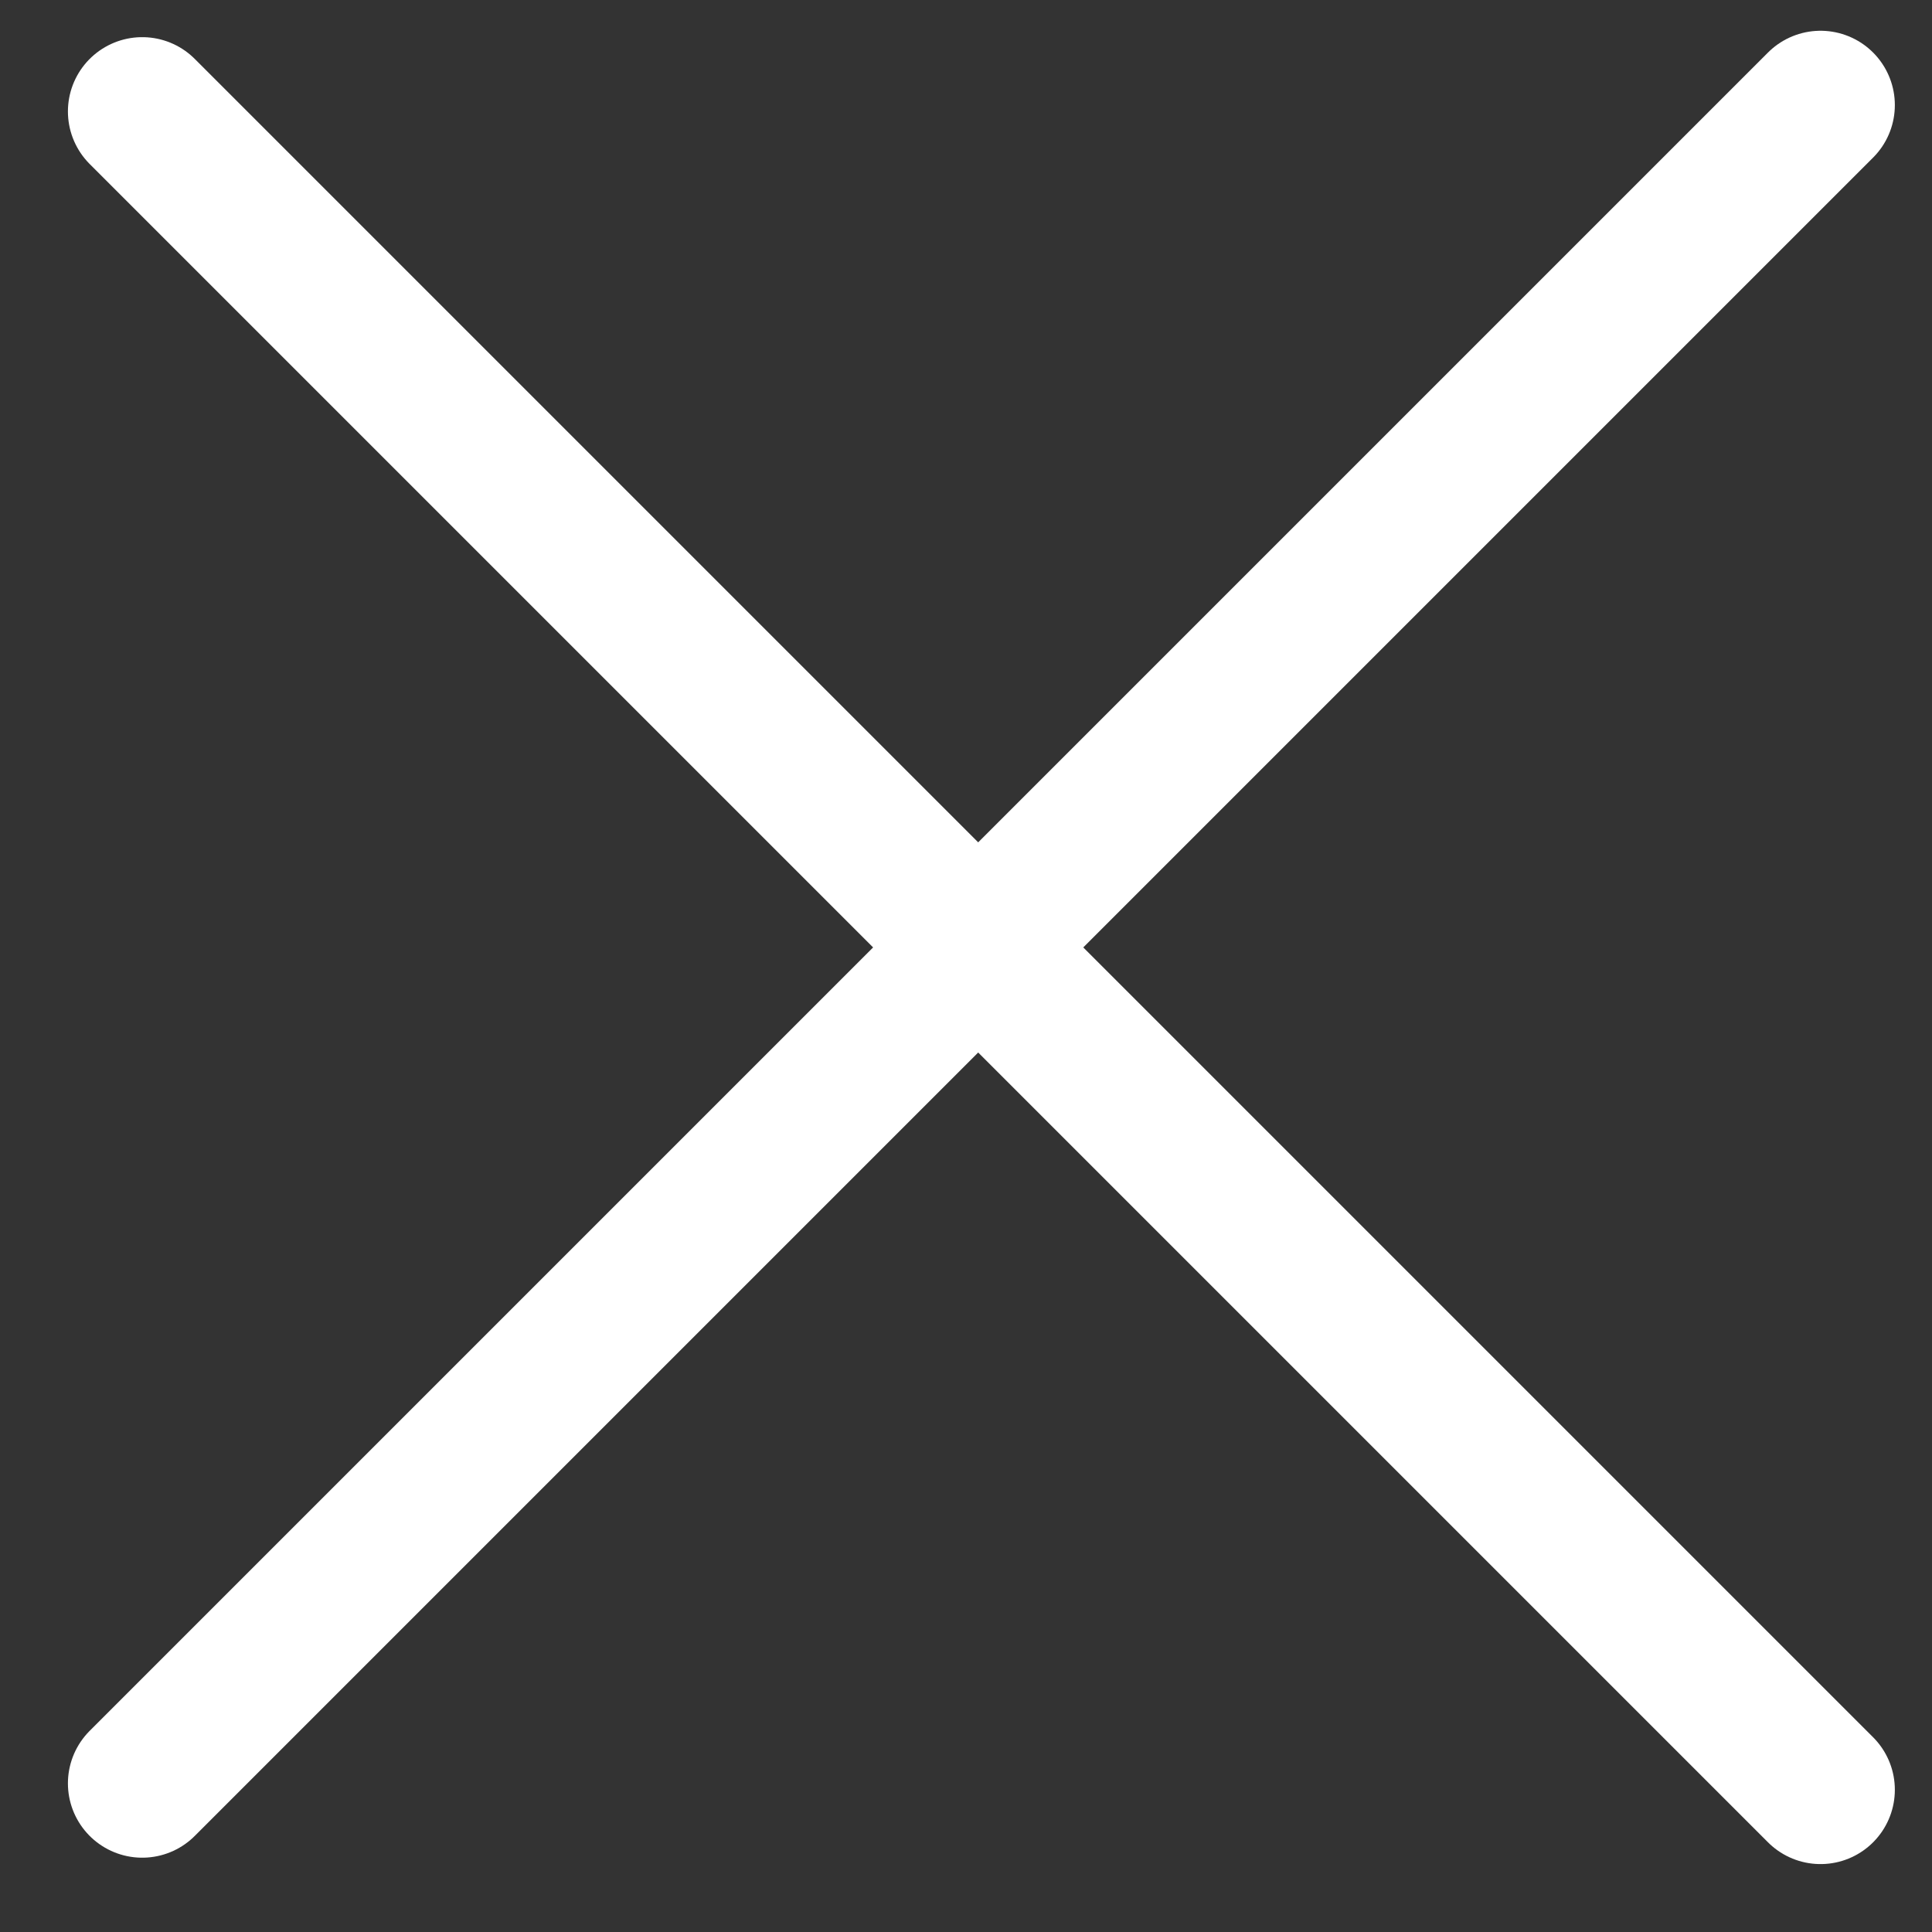 <svg id="SvgjsSvg1001" width="288" height="288" xmlns="http://www.w3.org/2000/svg" version="1.1" xmlns:xlink="http://www.w3.org/1999/xlink" xmlns:svgjs="http://svgjs.com/svgjs"><rect width="100%" height="100%" fill="#333333" stroke="none"/><defs id="SvgjsDefs1002"></defs><g id="SvgjsG1008"><svg xmlns="http://www.w3.org/2000/svg" width="288" height="288" fill="none" viewBox="0 0 25 26"><line x1="24" x2="1.414" y1="1.414" y2="24" stroke="#ffffff" stroke-linecap="round" stroke-width="2" class="colorStroke000 svgStroke"></line><line x1="1.414" x2="24" y1="1.5" y2="24.086" stroke="#ffffff" stroke-linecap="round" stroke-width="2" class="colorStroke000 svgStroke"></line></svg></g></svg>
